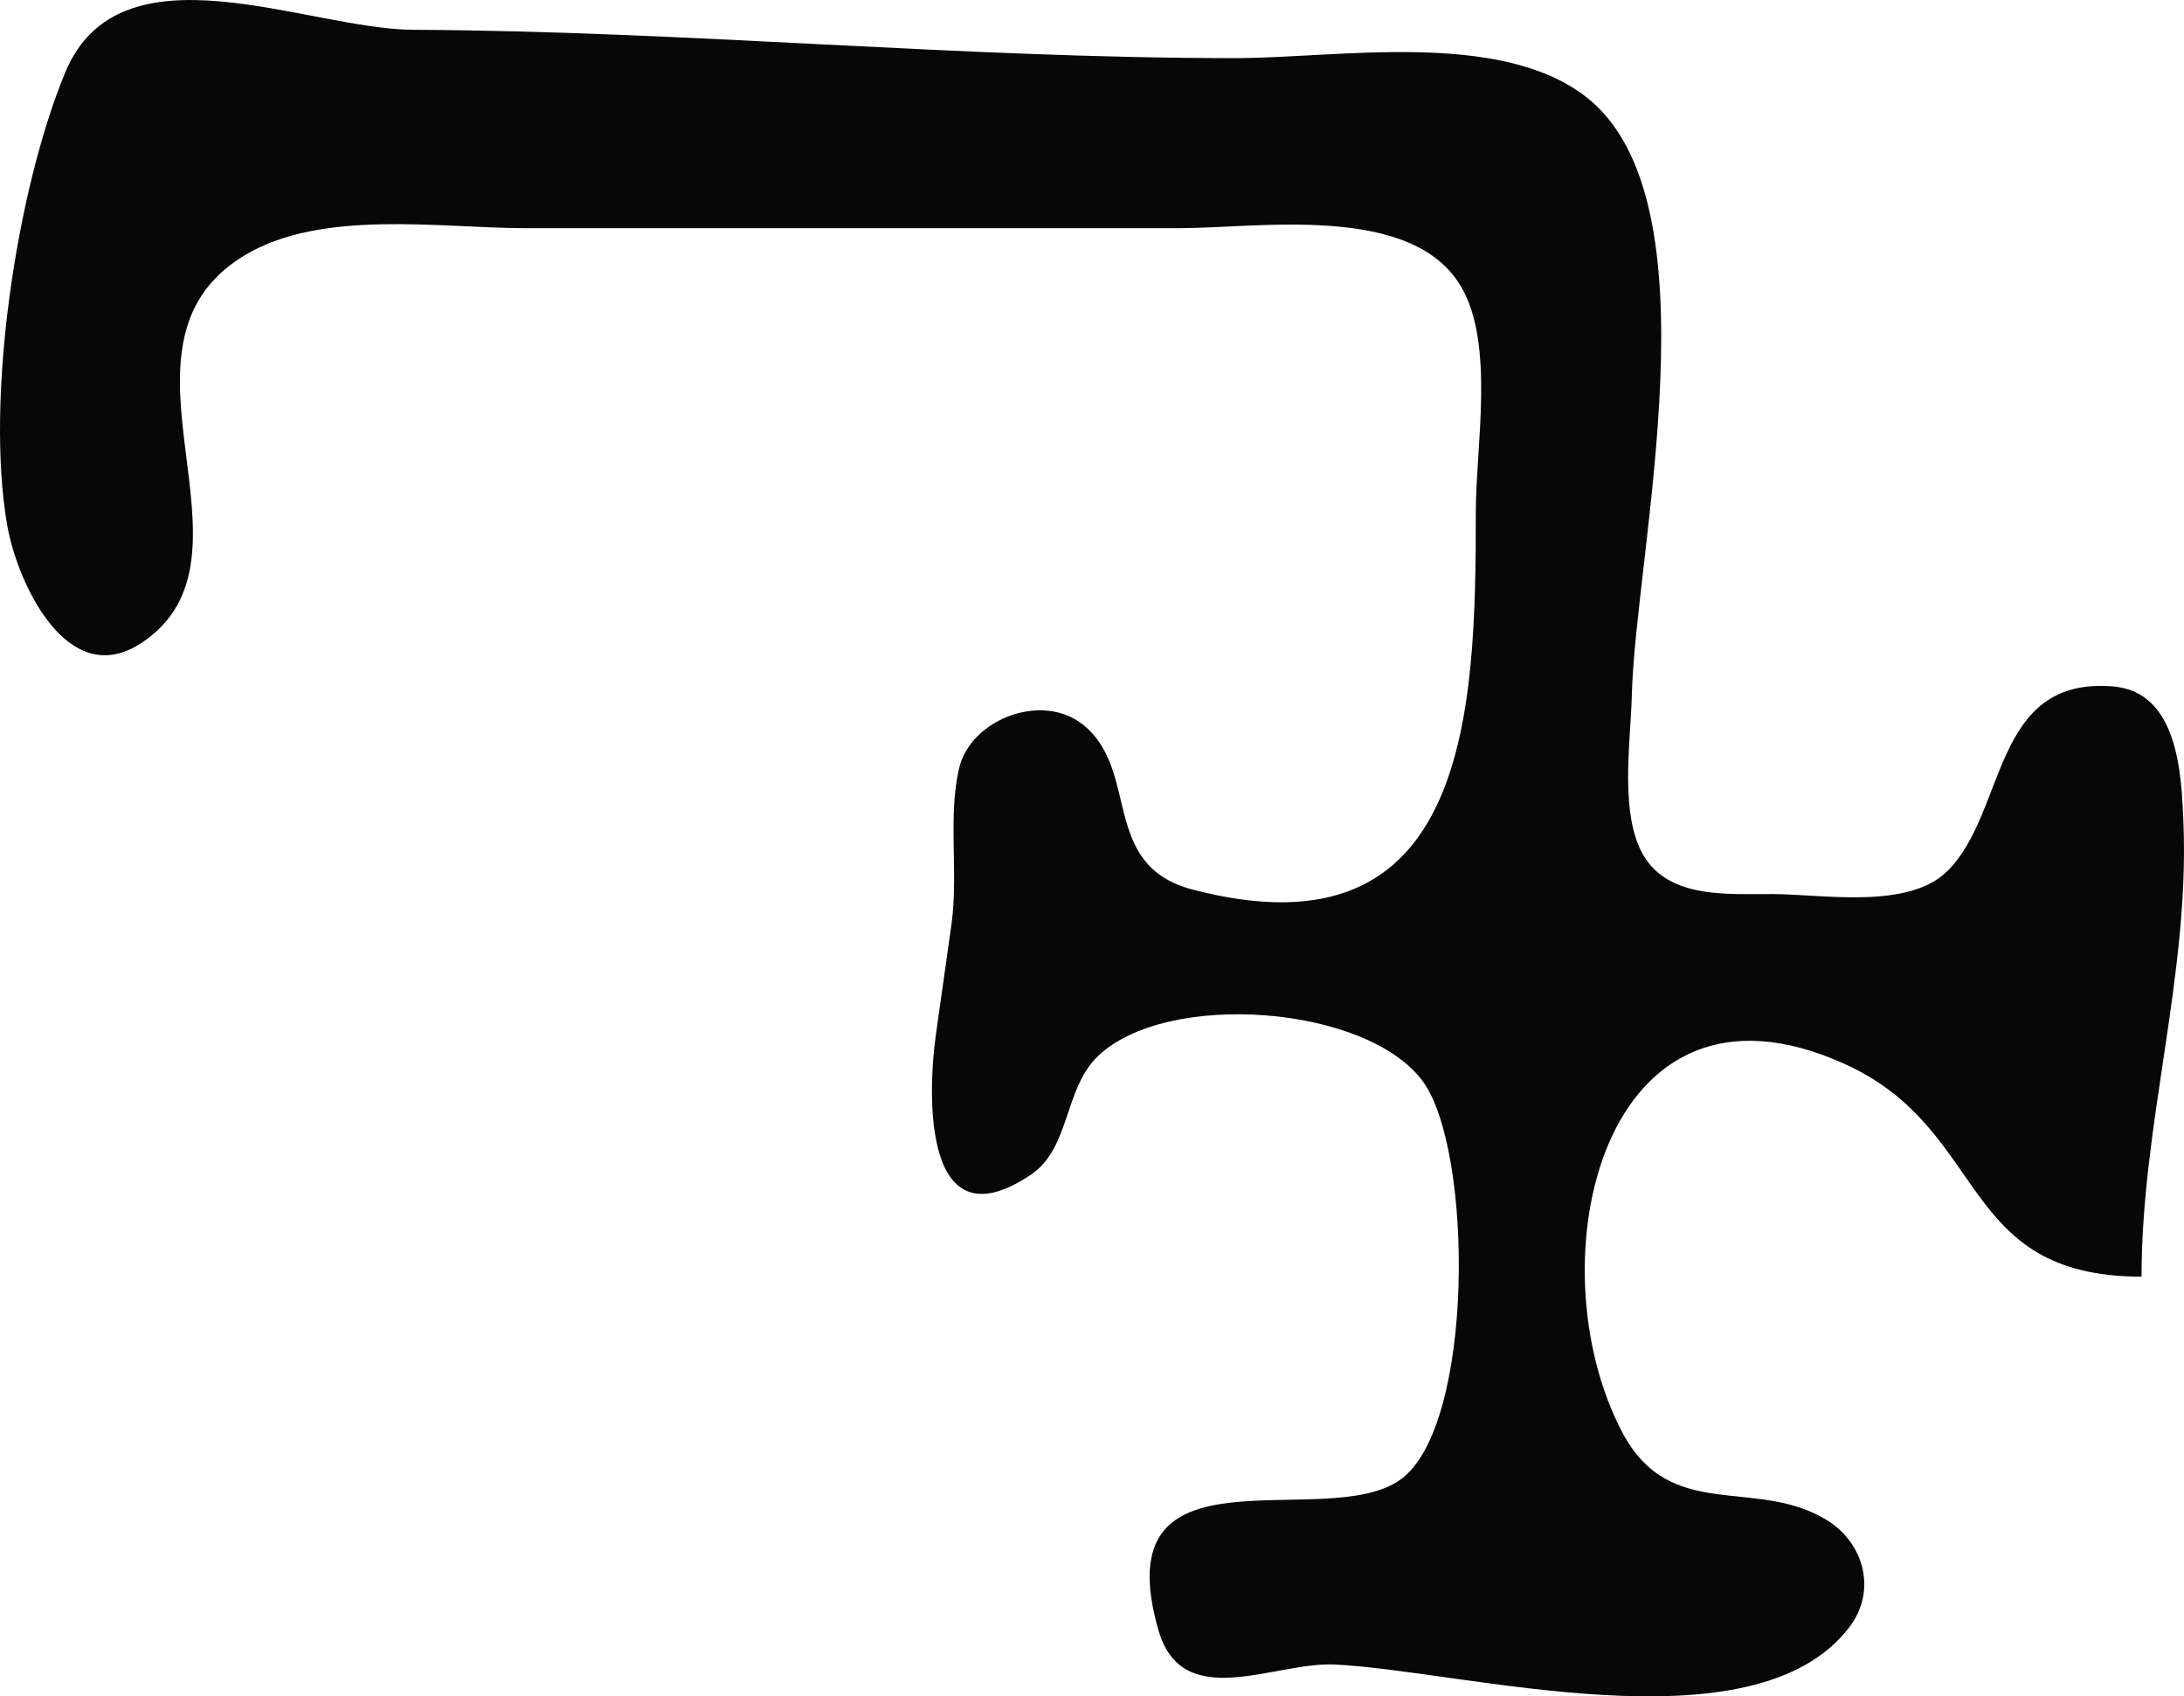 <?xml version="1.0" encoding="UTF-8"?>
<!-- Created with Inkscape (http://www.inkscape.org/) -->
<svg width="154.16" height="119.71" version="1.1" viewBox="-20.4 -15.841 40.794 31.677" xmlns="http://www.w3.org/2000/svg">
 <g transform="translate(-82.309 -149.19)">
  <path d="m101.91 157.19c3.1e-4 -2.844 0.895-5.619 0.783-8.467-0.037-0.945-0.104-2.462-1.328-2.557-2.263-0.175-1.968 2.358-3.087 3.455-0.73 0.715-2.316 0.429-3.247 0.424-0.781-4e-3 -1.867 0.093-2.374-0.644-0.52-0.756-0.289-2.19-0.268-3.06 0.067-2.715 1.638-9.252-0.857-11.185-1.623-1.257-4.639-0.722-6.555-0.722-5.134 0-10.228-0.504-15.346-0.529-2.002-0.01-5.486-1.675-6.508 0.806-0.911 2.212-1.492 6.095-1.078 8.455 0.183 1.04 1.111 3.102 2.499 2.194 2.45-1.602-0.873-5.541 1.924-7.237 1.449-0.879 3.661-0.513 5.28-0.513h12.171c1.512 0 4.368-0.474 5.284 1.097 0.628 1.075 0.272 2.992 0.272 4.195 0 3.708-0.106 8.41-5.287 7.06-1.743-0.455-0.973-2.225-2.053-3.083-0.768-0.61-2.096-0.097-2.311 0.815-0.21 0.887-0.016 1.956-0.138 2.882l-0.299 2.117c-0.15 1.079-0.247 3.948 1.772 2.597 0.747-0.5 0.617-1.602 1.257-2.218 1.281-1.232 5.021-0.958 6.07 0.471 0.94 1.281 0.974 6.424-0.413 7.433-1.4 1.018-5.562-0.799-4.527 2.813 0.445 1.554 2.158 0.594 3.284 0.644 2.411 0.108 7.845 1.647 9.626-0.702 0.511-0.674 0.276-1.565-0.426-1.996-1.33-0.816-2.926 0.066-3.824-1.647-1.661-3.168-0.377-8.915 4.149-6.875 2.733 1.232 2.091 3.974 5.556 3.977" fill="#070707"/>
 </g>
</svg>
